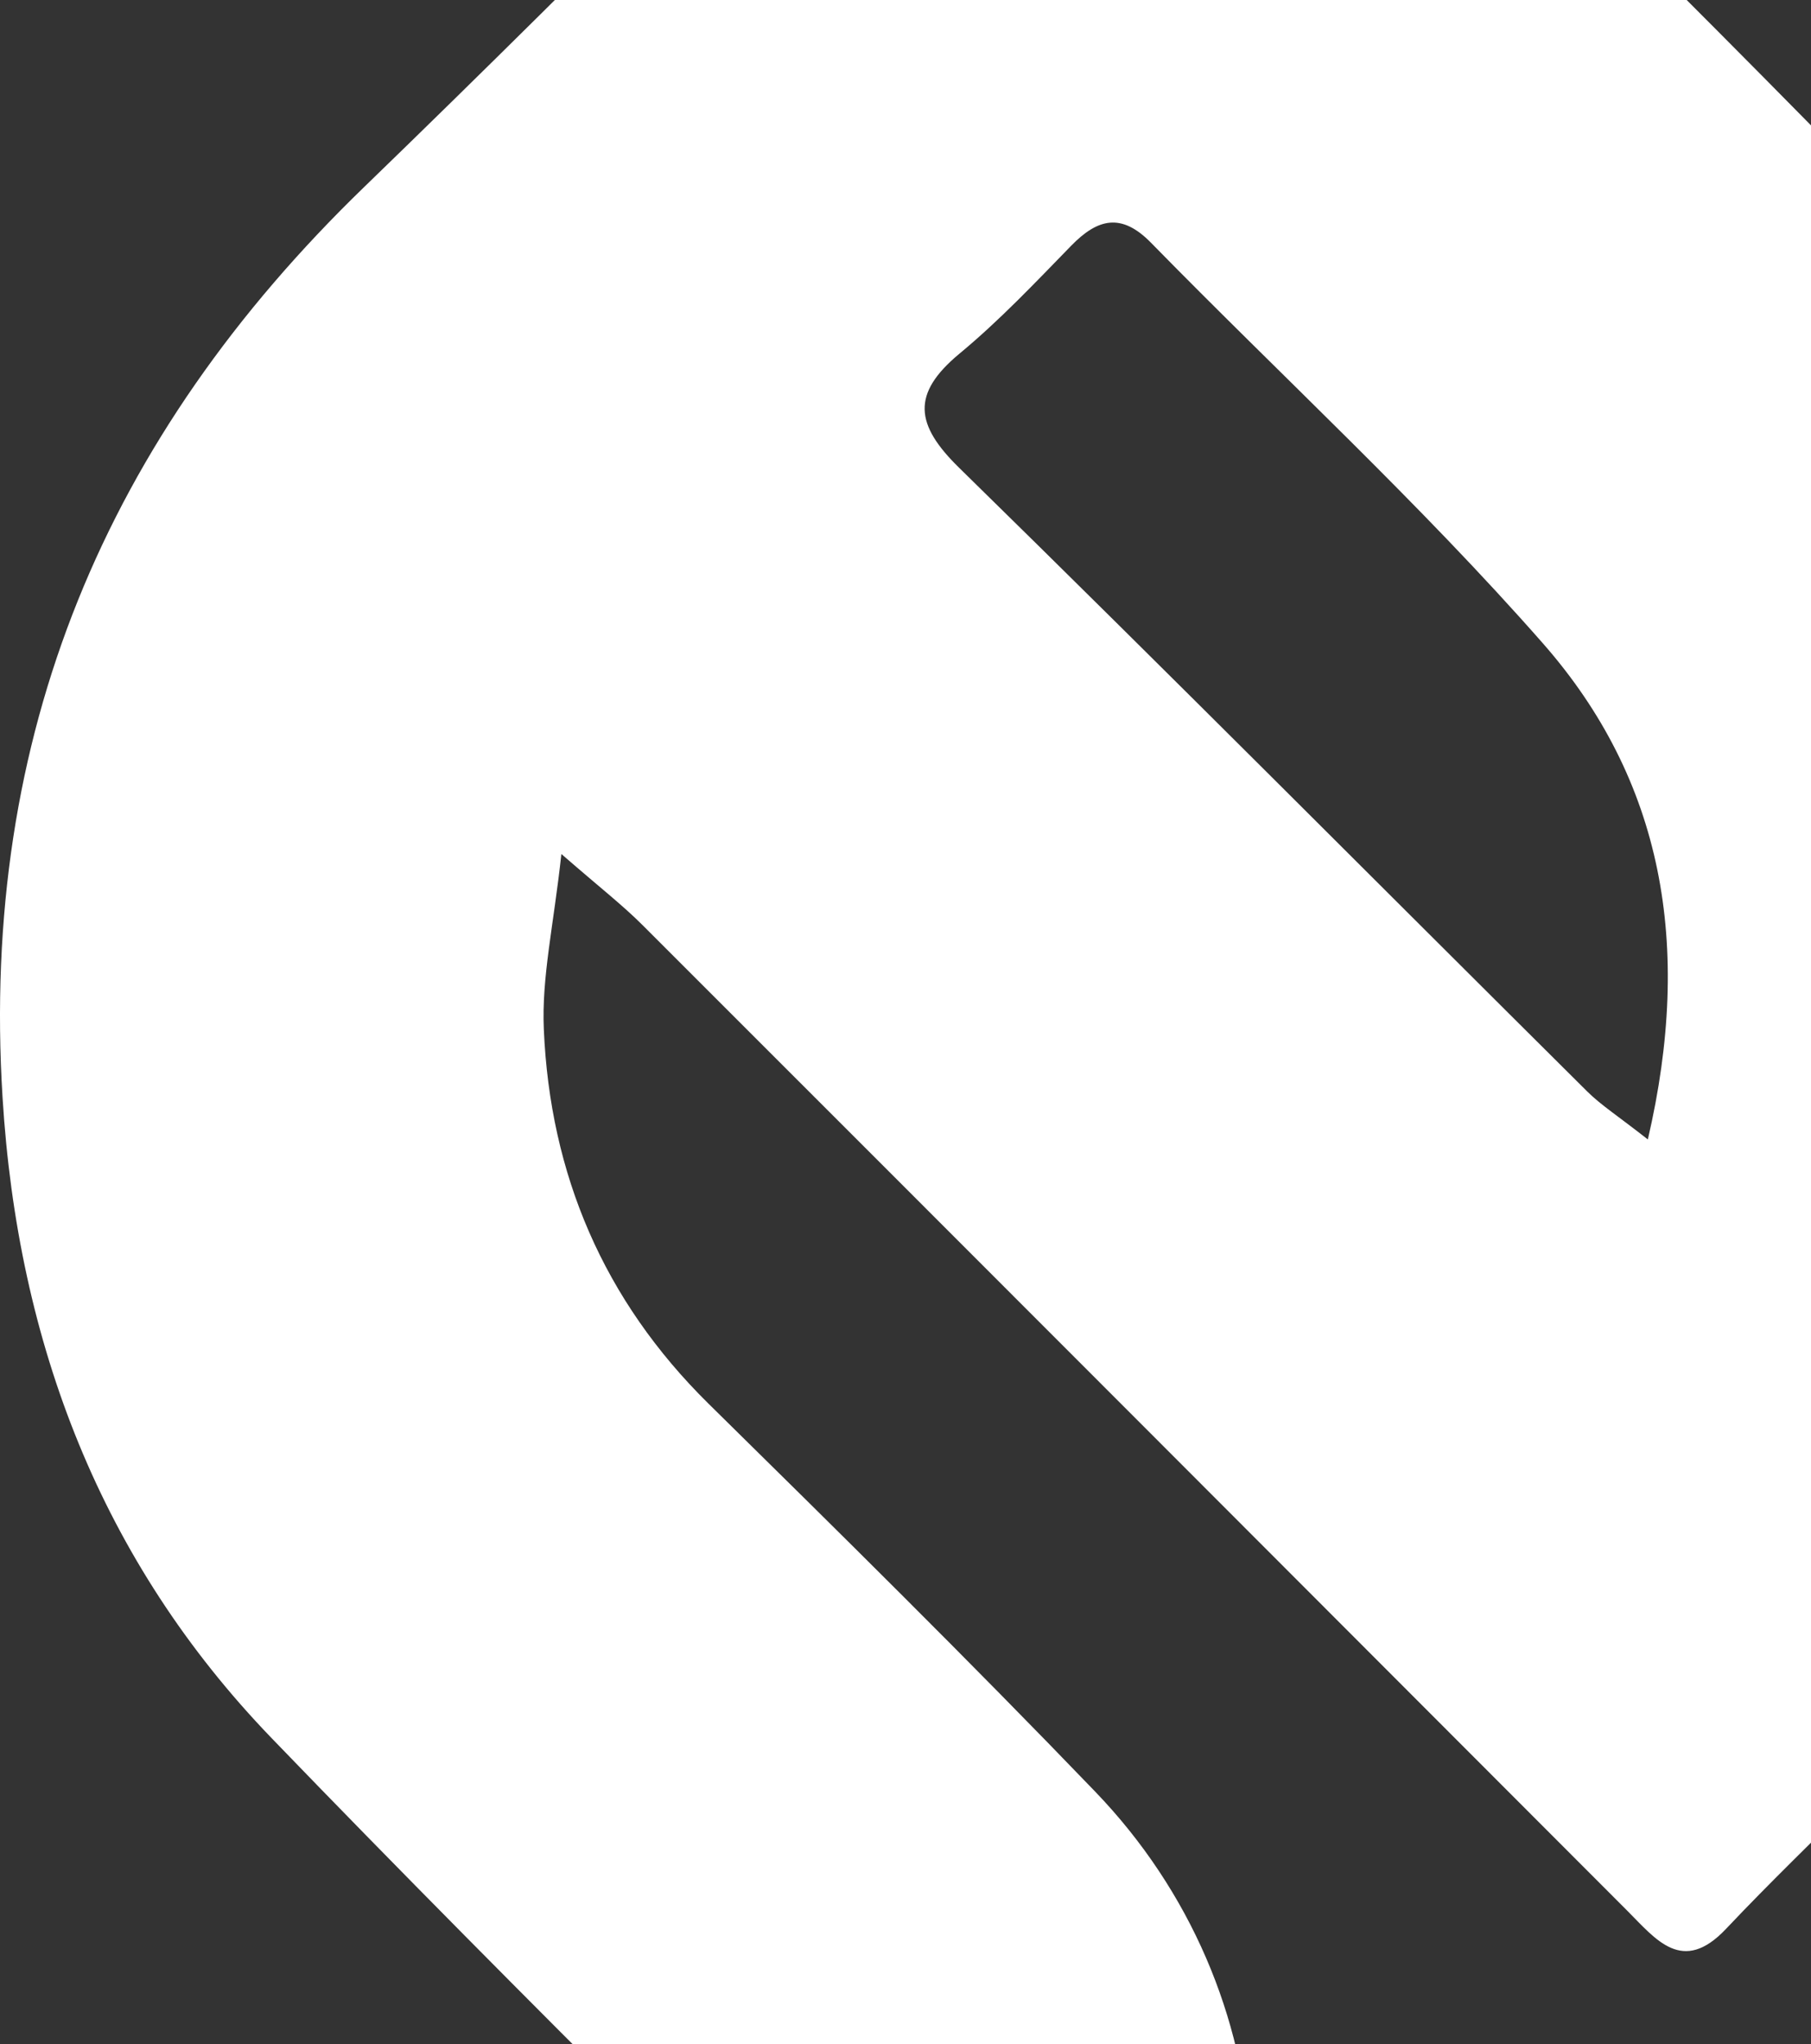 <svg width="210" height="237" viewBox="0 0 210 237" fill="none" xmlns="http://www.w3.org/2000/svg">
<rect x="0" y="0" width="210" height="237" fill="#333333" stroke="none"/>
<path d="M220.143 24.916C192.491 -3.593 163.914 -31.194 135.95 -59.422C131.122 -64.271 127.939 -64.16 123.142 -59.28C96.353 -32.105 69.642 -4.85 42.226 21.683C12.238 50.695 -2.294 85.245 0.294 127.202C2.049 155.806 11.737 181.005 31.473 201.481C61.038 232.141 91.588 261.827 121.529 292.126C126.138 296.801 128.551 295.311 131.906 290.965C151.093 266.126 149.275 230.853 126.984 207.694C112.312 192.443 97.232 177.568 82.153 162.726C69.989 150.738 63.781 136.146 63.06 119.326C62.793 113.316 64.203 107.245 65.097 99.007C69.564 102.898 72.183 104.922 74.487 107.229C112.579 145.294 150.624 183.392 188.669 221.487C192.039 224.86 195.095 228.971 200.159 223.605C210.379 212.778 221.791 202.878 230.805 191.142C269.414 140.854 264.914 71.046 220.146 24.917L220.143 24.916ZM191.081 132.097C187.601 129.367 185.657 128.127 184.058 126.543C159.776 102.426 135.667 78.169 111.212 54.225C106.118 49.236 105.647 45.658 111.26 40.997C115.868 37.185 120.022 32.791 124.208 28.492C127.296 25.322 130.04 24.648 133.457 28.131C148.615 43.617 164.635 58.335 178.916 74.59C192.805 90.405 196.331 109.533 191.081 132.096V132.097Z" fill="white"/>
</svg>
